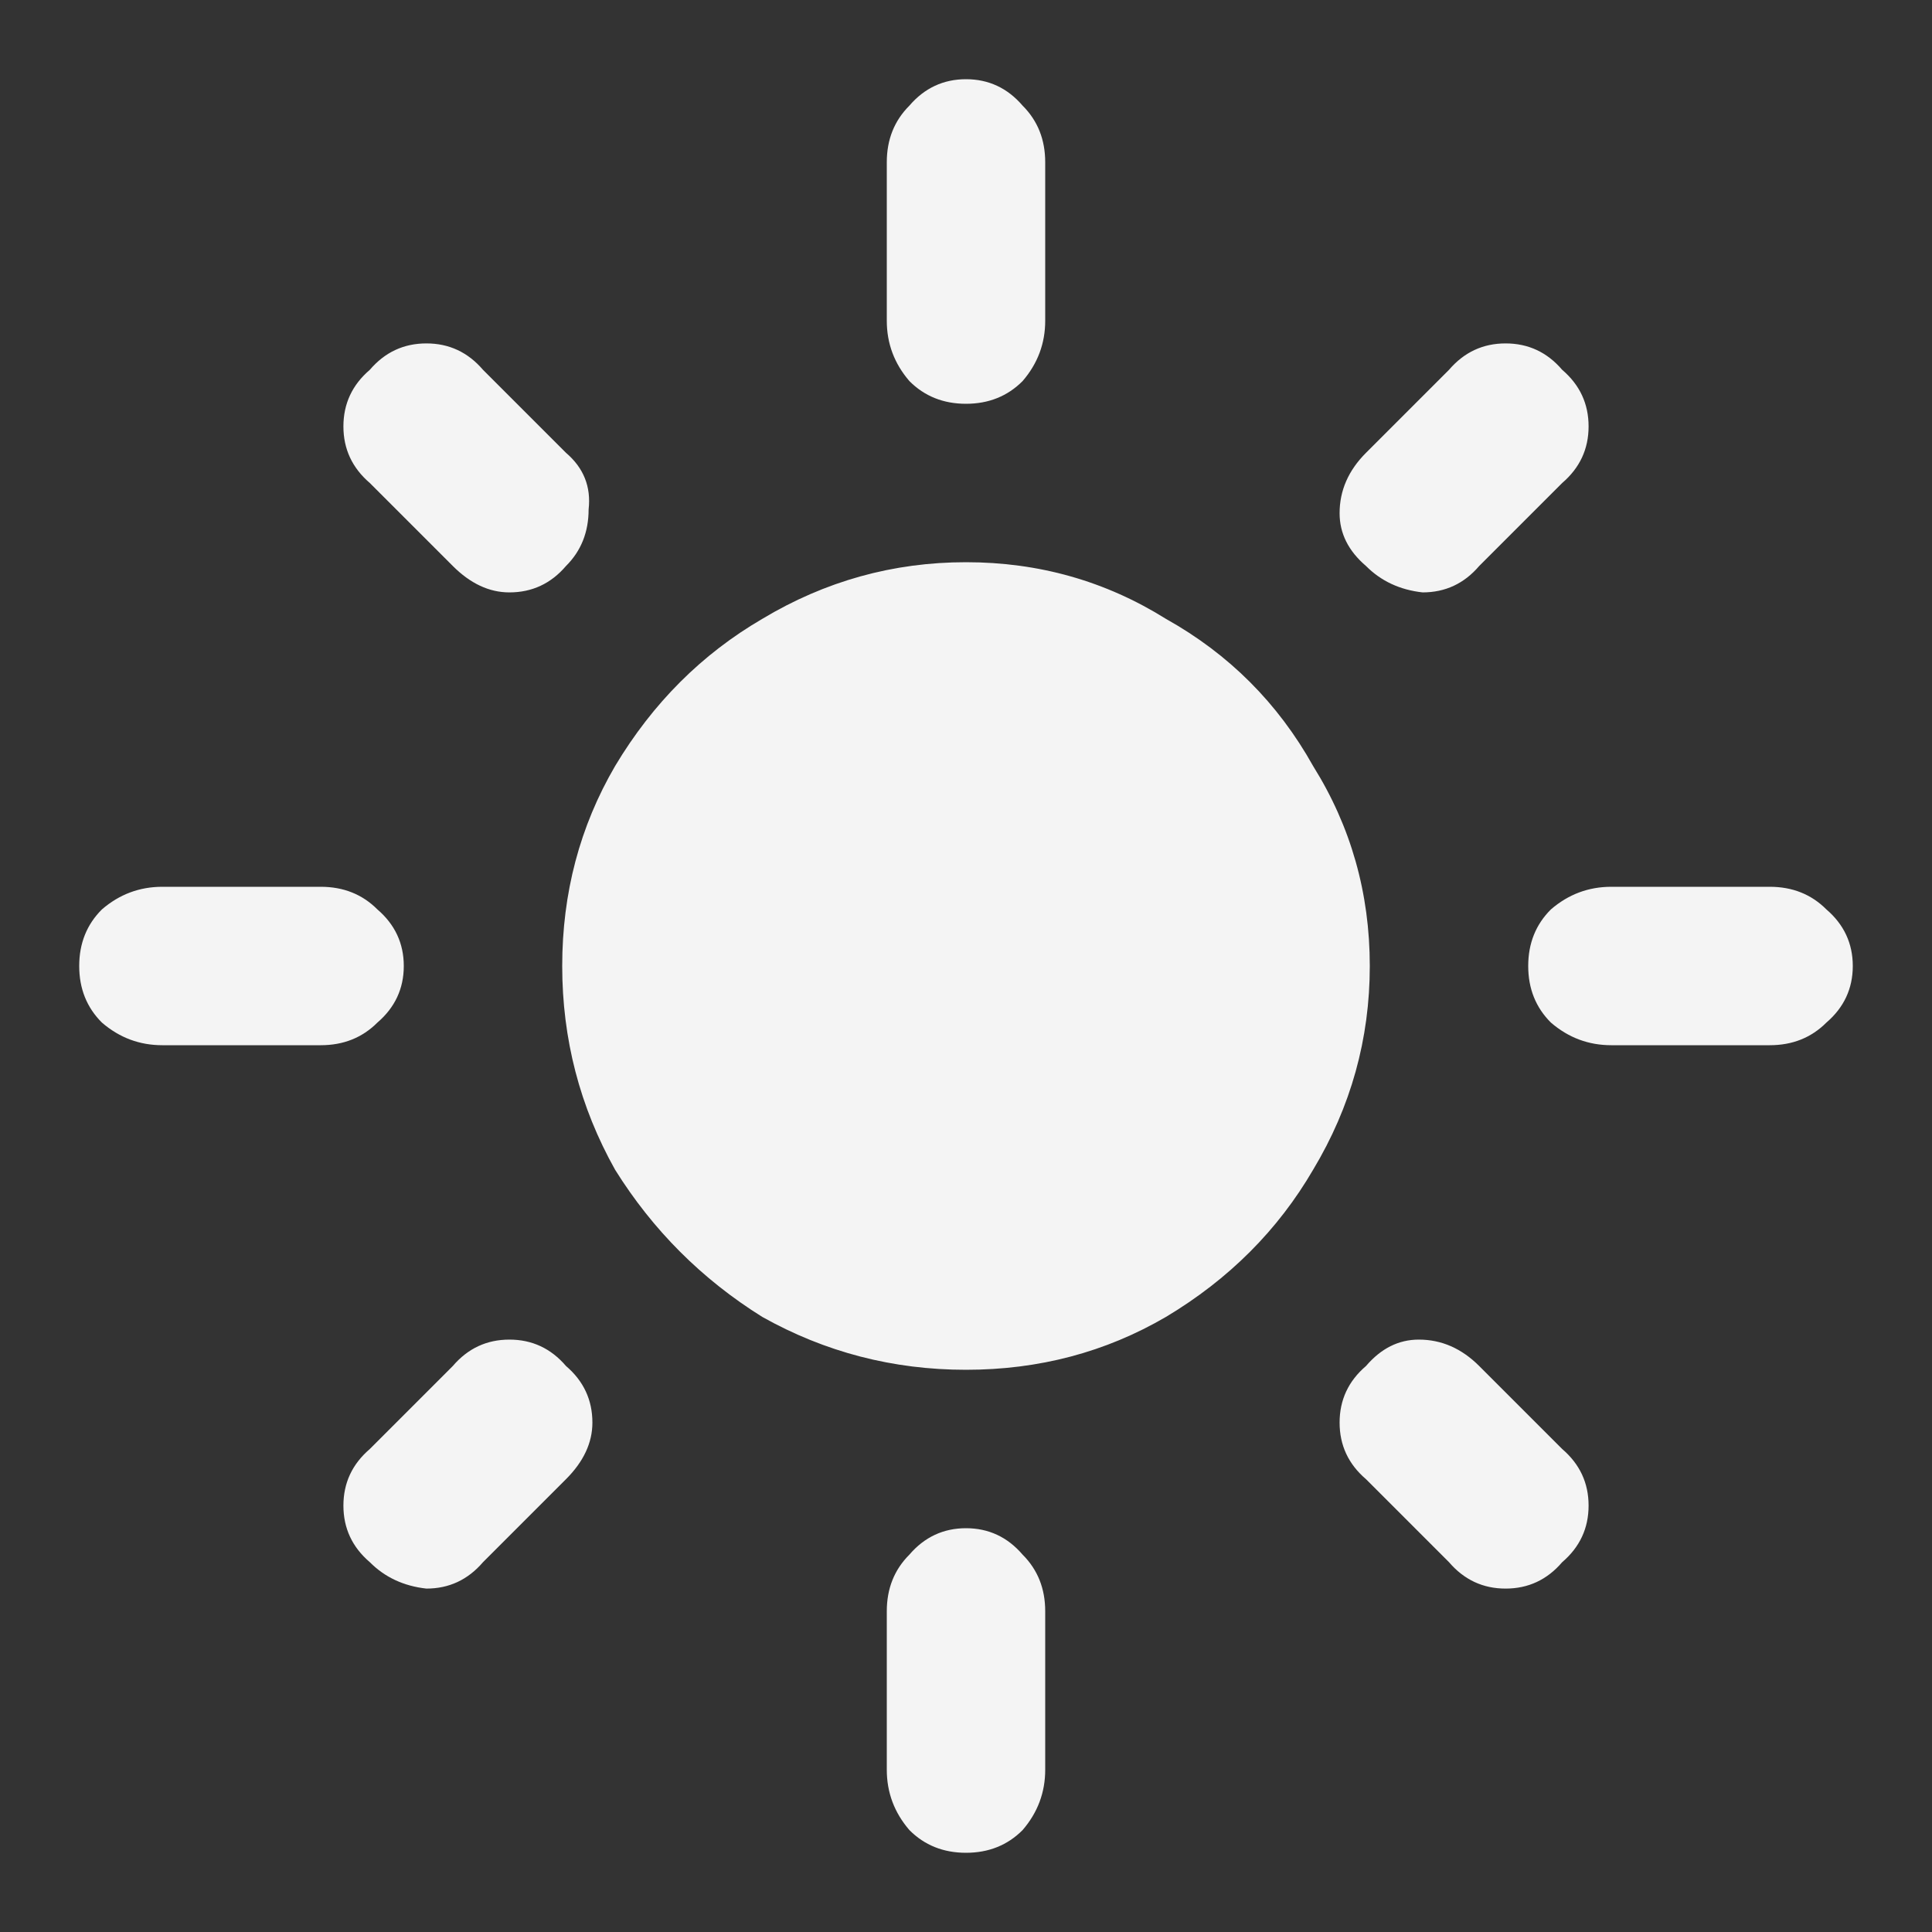<svg width="24" height="24" viewBox="0 0 24 24" fill="none" xmlns="http://www.w3.org/2000/svg">
<rect x="0" y="0" width="24" height="24" fill="#333333" stroke="none"/>
<path d="M12 6.984C12.906 6.984 13.734 7.219 14.484 7.688C15.266 8.125 15.875 8.734 16.312 9.516C16.781 10.266 17.016 11.094 17.016 12C17.016 12.906 16.781 13.75 16.312 14.531C15.875 15.281 15.266 15.891 14.484 16.359C13.734 16.797 12.906 17.016 12 17.016C11.094 17.016 10.25 16.797 9.469 16.359C8.719 15.891 8.109 15.281 7.641 14.531C7.203 13.75 6.984 12.906 6.984 12C6.984 11.094 7.203 10.266 7.641 9.516C8.109 8.734 8.719 8.125 9.469 7.688C10.25 7.219 11.094 6.984 12 6.984ZM2.016 12.984C1.734 12.984 1.484 12.891 1.266 12.703C1.078 12.516 0.984 12.281 0.984 12C0.984 11.719 1.078 11.484 1.266 11.297C1.484 11.109 1.734 11.016 2.016 11.016H3.984C4.266 11.016 4.5 11.109 4.688 11.297C4.906 11.484 5.016 11.719 5.016 12C5.016 12.281 4.906 12.516 4.688 12.703C4.5 12.891 4.266 12.984 3.984 12.984H2.016ZM20.016 12.984C19.734 12.984 19.484 12.891 19.266 12.703C19.078 12.516 18.984 12.281 18.984 12C18.984 11.719 19.078 11.484 19.266 11.297C19.484 11.109 19.734 11.016 20.016 11.016H21.984C22.266 11.016 22.5 11.109 22.688 11.297C22.906 11.484 23.016 11.719 23.016 12C23.016 12.281 22.906 12.516 22.688 12.703C22.5 12.891 22.266 12.984 21.984 12.984H20.016ZM11.016 2.016C11.016 1.734 11.109 1.5 11.297 1.312C11.484 1.094 11.719 0.984 12 0.984C12.281 0.984 12.516 1.094 12.703 1.312C12.891 1.5 12.984 1.734 12.984 2.016V3.984C12.984 4.266 12.891 4.516 12.703 4.734C12.516 4.922 12.281 5.016 12 5.016C11.719 5.016 11.484 4.922 11.297 4.734C11.109 4.516 11.016 4.266 11.016 3.984V2.016ZM11.016 20.016C11.016 19.734 11.109 19.5 11.297 19.312C11.484 19.094 11.719 18.984 12 18.984C12.281 18.984 12.516 19.094 12.703 19.312C12.891 19.5 12.984 19.734 12.984 20.016V21.984C12.984 22.266 12.891 22.516 12.703 22.734C12.516 22.922 12.281 23.016 12 23.016C11.719 23.016 11.484 22.922 11.297 22.734C11.109 22.516 11.016 22.266 11.016 21.984V20.016ZM6 4.594L7.031 5.625C7.25 5.812 7.344 6.047 7.312 6.328C7.312 6.609 7.219 6.844 7.031 7.031C6.844 7.25 6.609 7.359 6.328 7.359C6.078 7.359 5.844 7.25 5.625 7.031L4.594 6C4.375 5.812 4.266 5.578 4.266 5.297C4.266 5.016 4.375 4.781 4.594 4.594C4.781 4.375 5.016 4.266 5.297 4.266C5.578 4.266 5.812 4.375 6 4.594ZM18.375 16.969L19.406 18C19.625 18.188 19.734 18.422 19.734 18.703C19.734 18.984 19.625 19.219 19.406 19.406C19.219 19.625 18.984 19.734 18.703 19.734C18.422 19.734 18.188 19.625 18 19.406L16.969 18.375C16.75 18.188 16.641 17.953 16.641 17.672C16.641 17.391 16.75 17.156 16.969 16.969C17.156 16.75 17.375 16.641 17.625 16.641C17.906 16.641 18.156 16.75 18.375 16.969ZM19.406 6L18.375 7.031C18.188 7.25 17.953 7.359 17.672 7.359C17.391 7.328 17.156 7.219 16.969 7.031C16.75 6.844 16.641 6.625 16.641 6.375C16.641 6.094 16.75 5.844 16.969 5.625L18 4.594C18.188 4.375 18.422 4.266 18.703 4.266C18.984 4.266 19.219 4.375 19.406 4.594C19.625 4.781 19.734 5.016 19.734 5.297C19.734 5.578 19.625 5.812 19.406 6ZM7.031 18.375L6 19.406C5.812 19.625 5.578 19.734 5.297 19.734C5.016 19.703 4.781 19.594 4.594 19.406C4.375 19.219 4.266 18.984 4.266 18.703C4.266 18.422 4.375 18.188 4.594 18L5.625 16.969C5.812 16.75 6.047 16.641 6.328 16.641C6.609 16.641 6.844 16.75 7.031 16.969C7.25 17.156 7.359 17.391 7.359 17.672C7.359 17.922 7.25 18.156 7.031 18.375Z" fill="#f4f4f4"/>
</svg>
